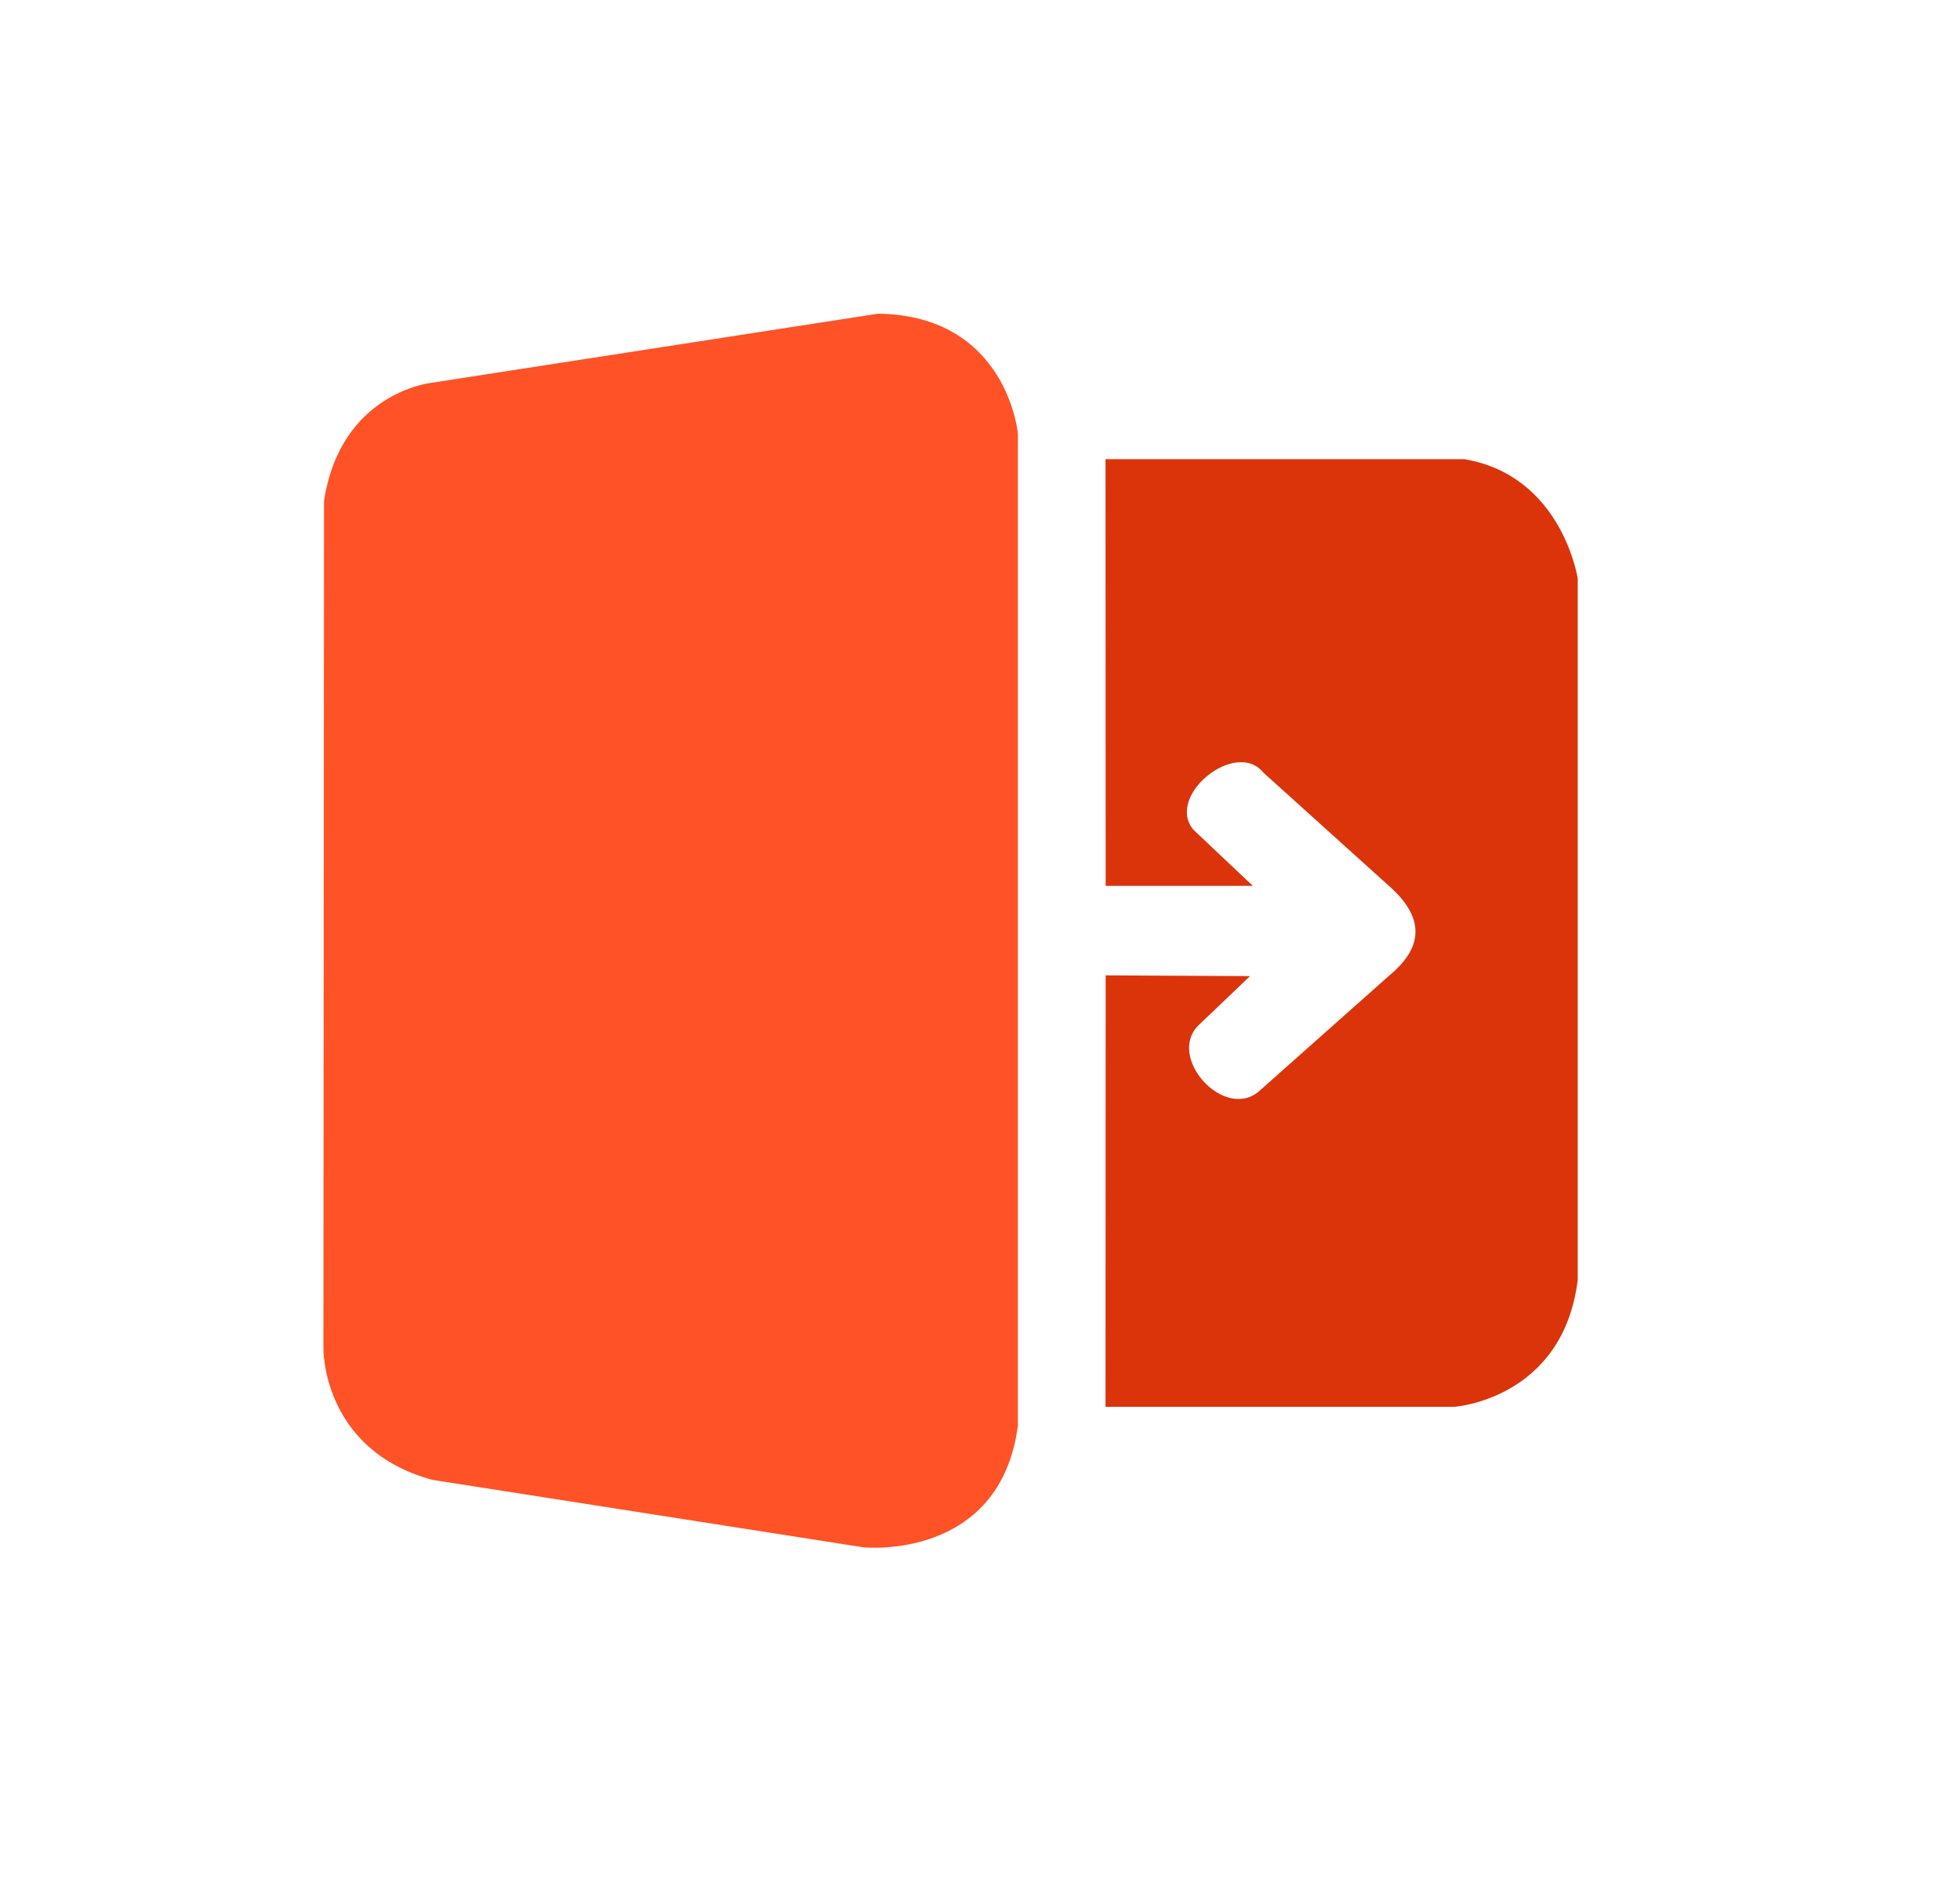 <svg width="25" height="24" viewBox="0 0 25 24" fill="none" xmlns="http://www.w3.org/2000/svg">
<path d="M14.103 11.297H15.98L15.218 10.577C14.868 10.144 15.765 9.42 16.115 9.853L17.716 11.297C18.189 11.713 18.145 12.092 17.716 12.444L16.068 13.908C15.621 14.313 14.855 13.466 15.302 13.061L15.944 12.448L14.103 12.438L14.101 17.94H18.553C18.553 17.94 19.936 17.844 20.124 16.322V7.377C20.124 7.377 19.926 6.064 18.675 5.855H14.101L14.103 11.297Z" fill="#DB340B"/>
<path d="M4.133 6.388L4.125 17.191C4.125 17.191 4.101 18.489 5.517 18.872L11.013 19.732C11.013 19.732 12.757 19.912 12.984 18.177V5.533C12.984 5.533 12.851 4.024 11.201 4L5.494 4.883C5.494 4.884 4.344 5.007 4.133 6.388Z" fill="#FF5226"/>
</svg>
